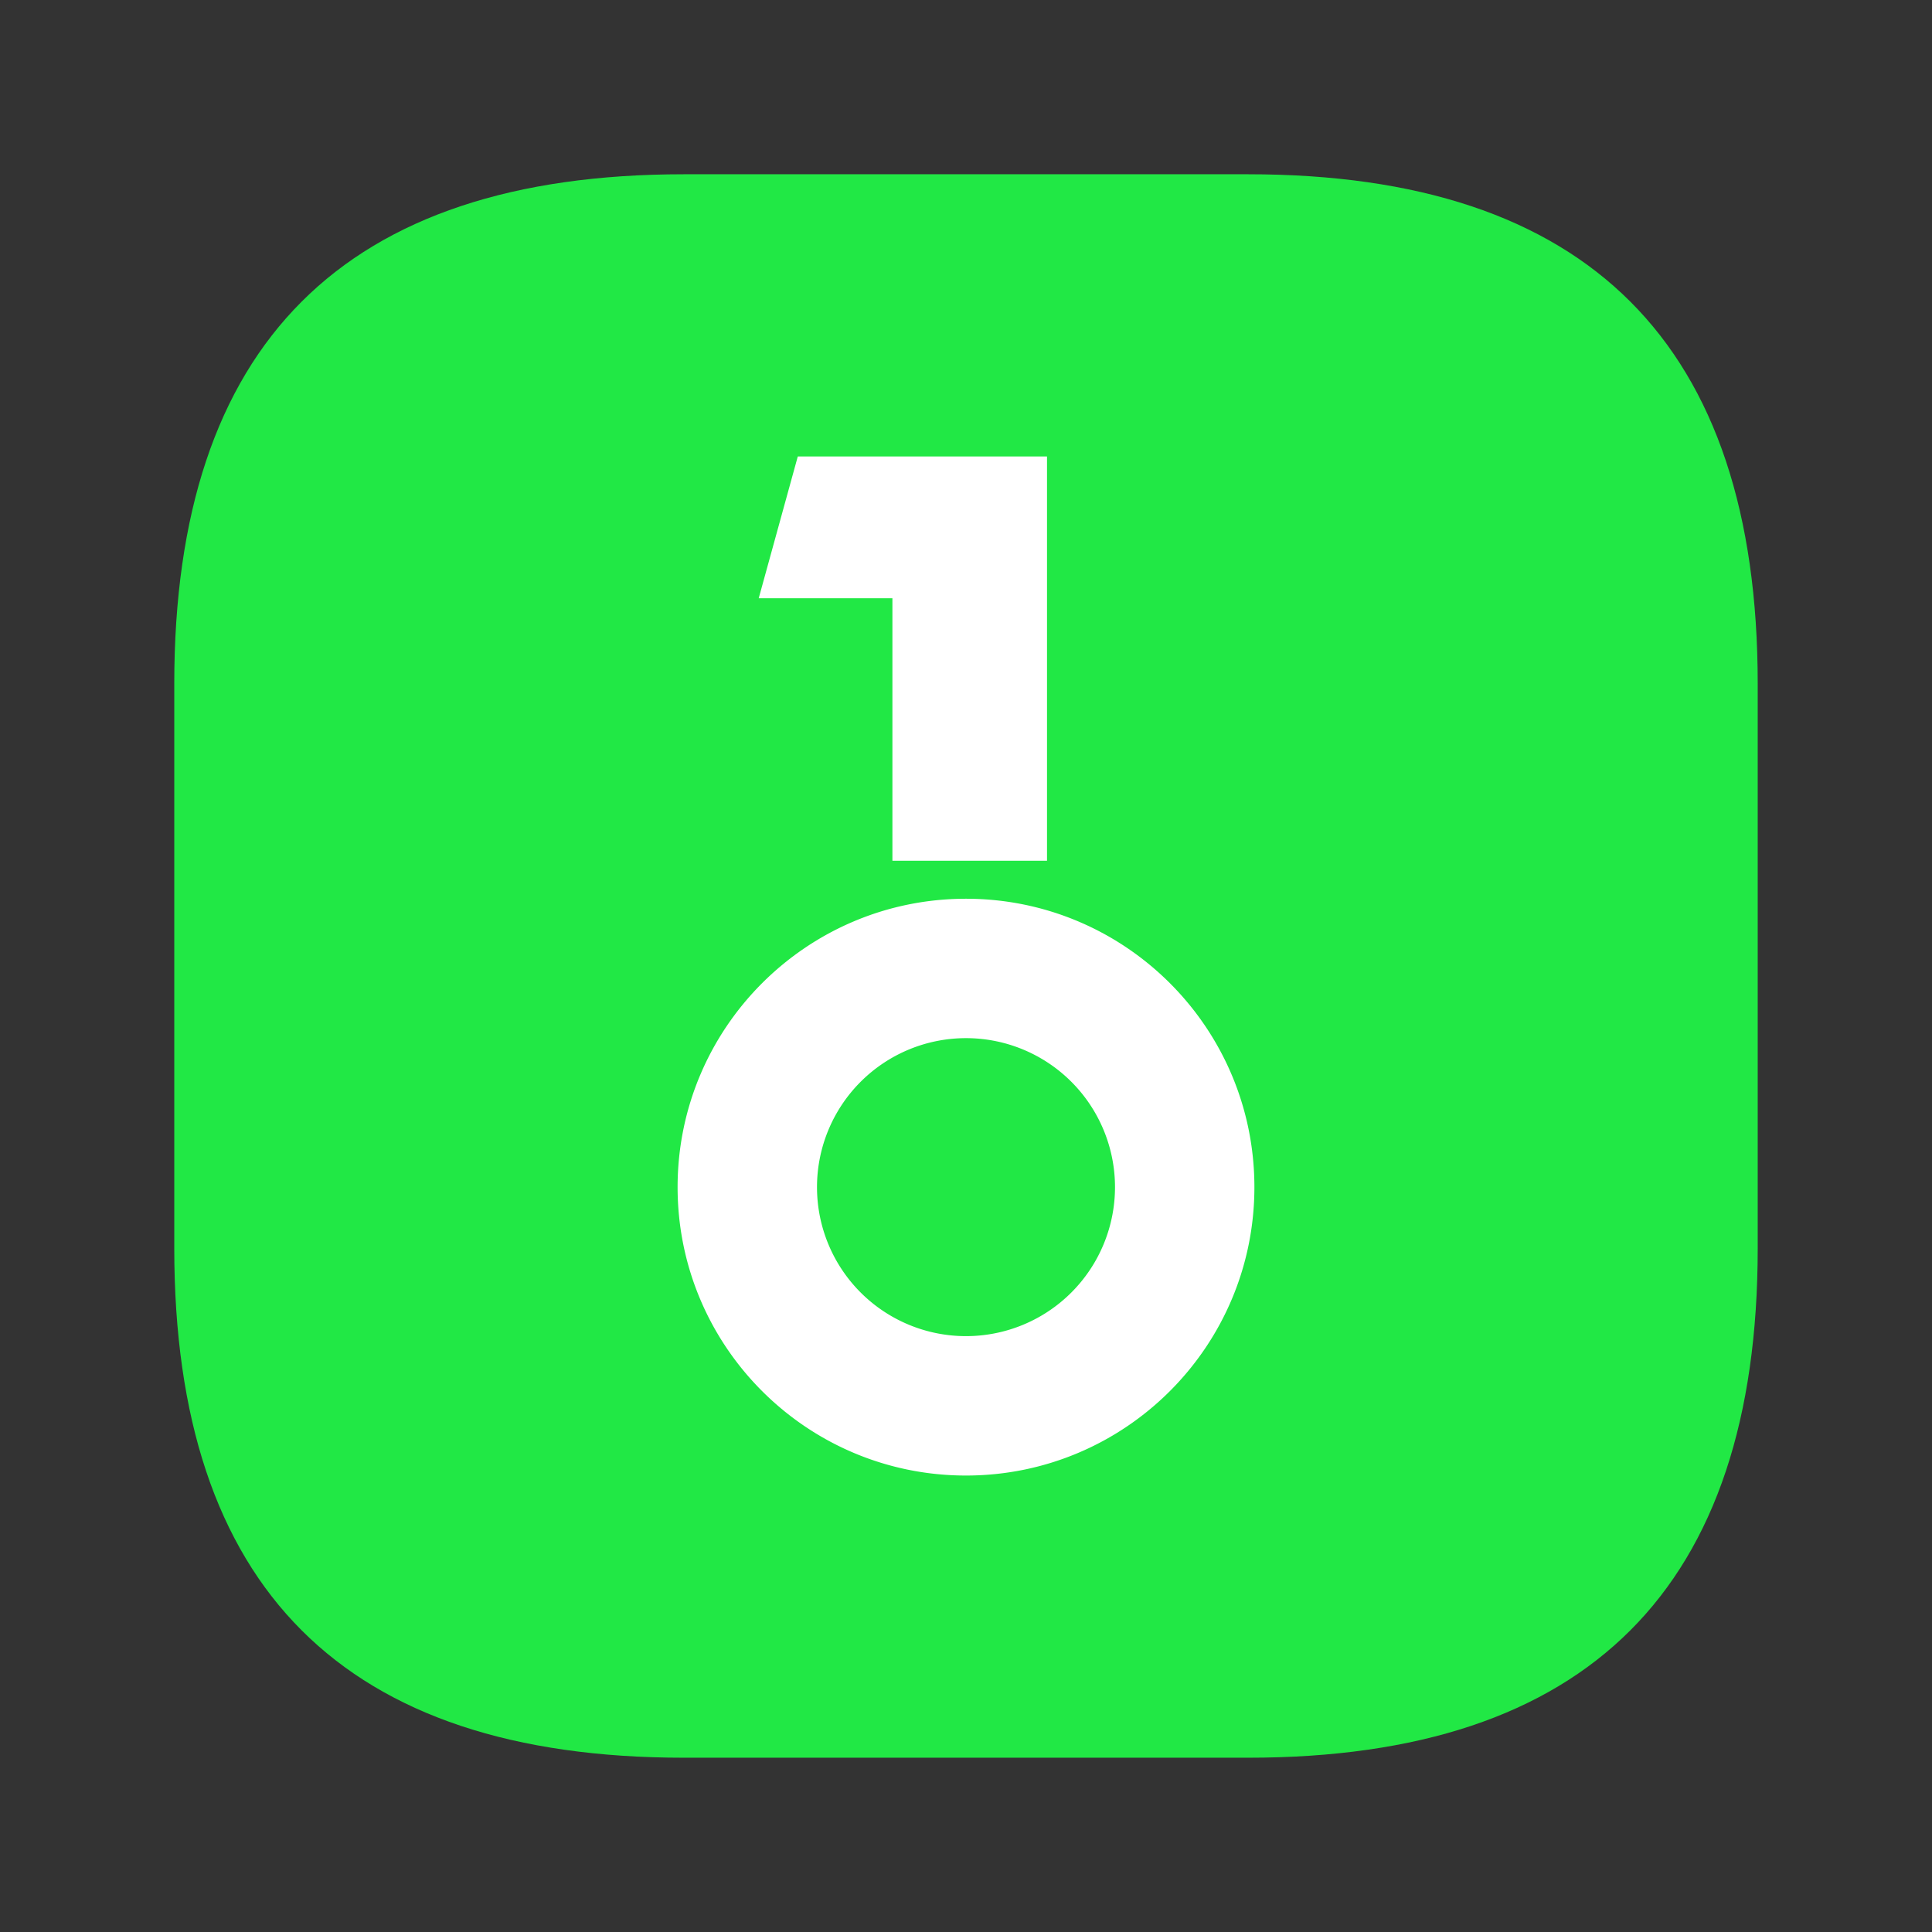 <?xml version="1.0" standalone="no"?><!DOCTYPE svg PUBLIC "-//W3C//DTD SVG 1.1//EN" "http://www.w3.org/Graphics/SVG/1.1/DTD/svg11.dtd"><svg t="1728543589576" class="icon" viewBox="0 0 1024 1024" version="1.1" xmlns="http://www.w3.org/2000/svg" p-id="1480" xmlns:xlink="http://www.w3.org/1999/xlink" width="200" height="200"><rect x="0" y="0" width="1024" height="1024" fill="#333333" stroke="none"/><path d="M92.363 92.363m270.066 0l299.132 0q270.066 0 270.066 270.066l0 299.132q0 270.066-270.066 270.066l-299.132 0q-270.066 0-270.066-270.066l0-299.132q0-270.066 270.066-270.066Z" fill="#21E845" p-id="1481"></path><path d="M422.844 241.934h132.096v214.286h-81.943V317.08h-70.859zM512 476.351c84.418 0 152.857 68.439 152.857 152.857S596.418 782.066 512 782.066s-152.857-68.439-152.857-152.857S427.582 476.351 512 476.351z m0 73.886a78.972 78.972 0 1 0 0 157.944 78.972 78.972 0 0 0 0-157.944z" fill="#FFFFFF" p-id="1482"></path></svg>